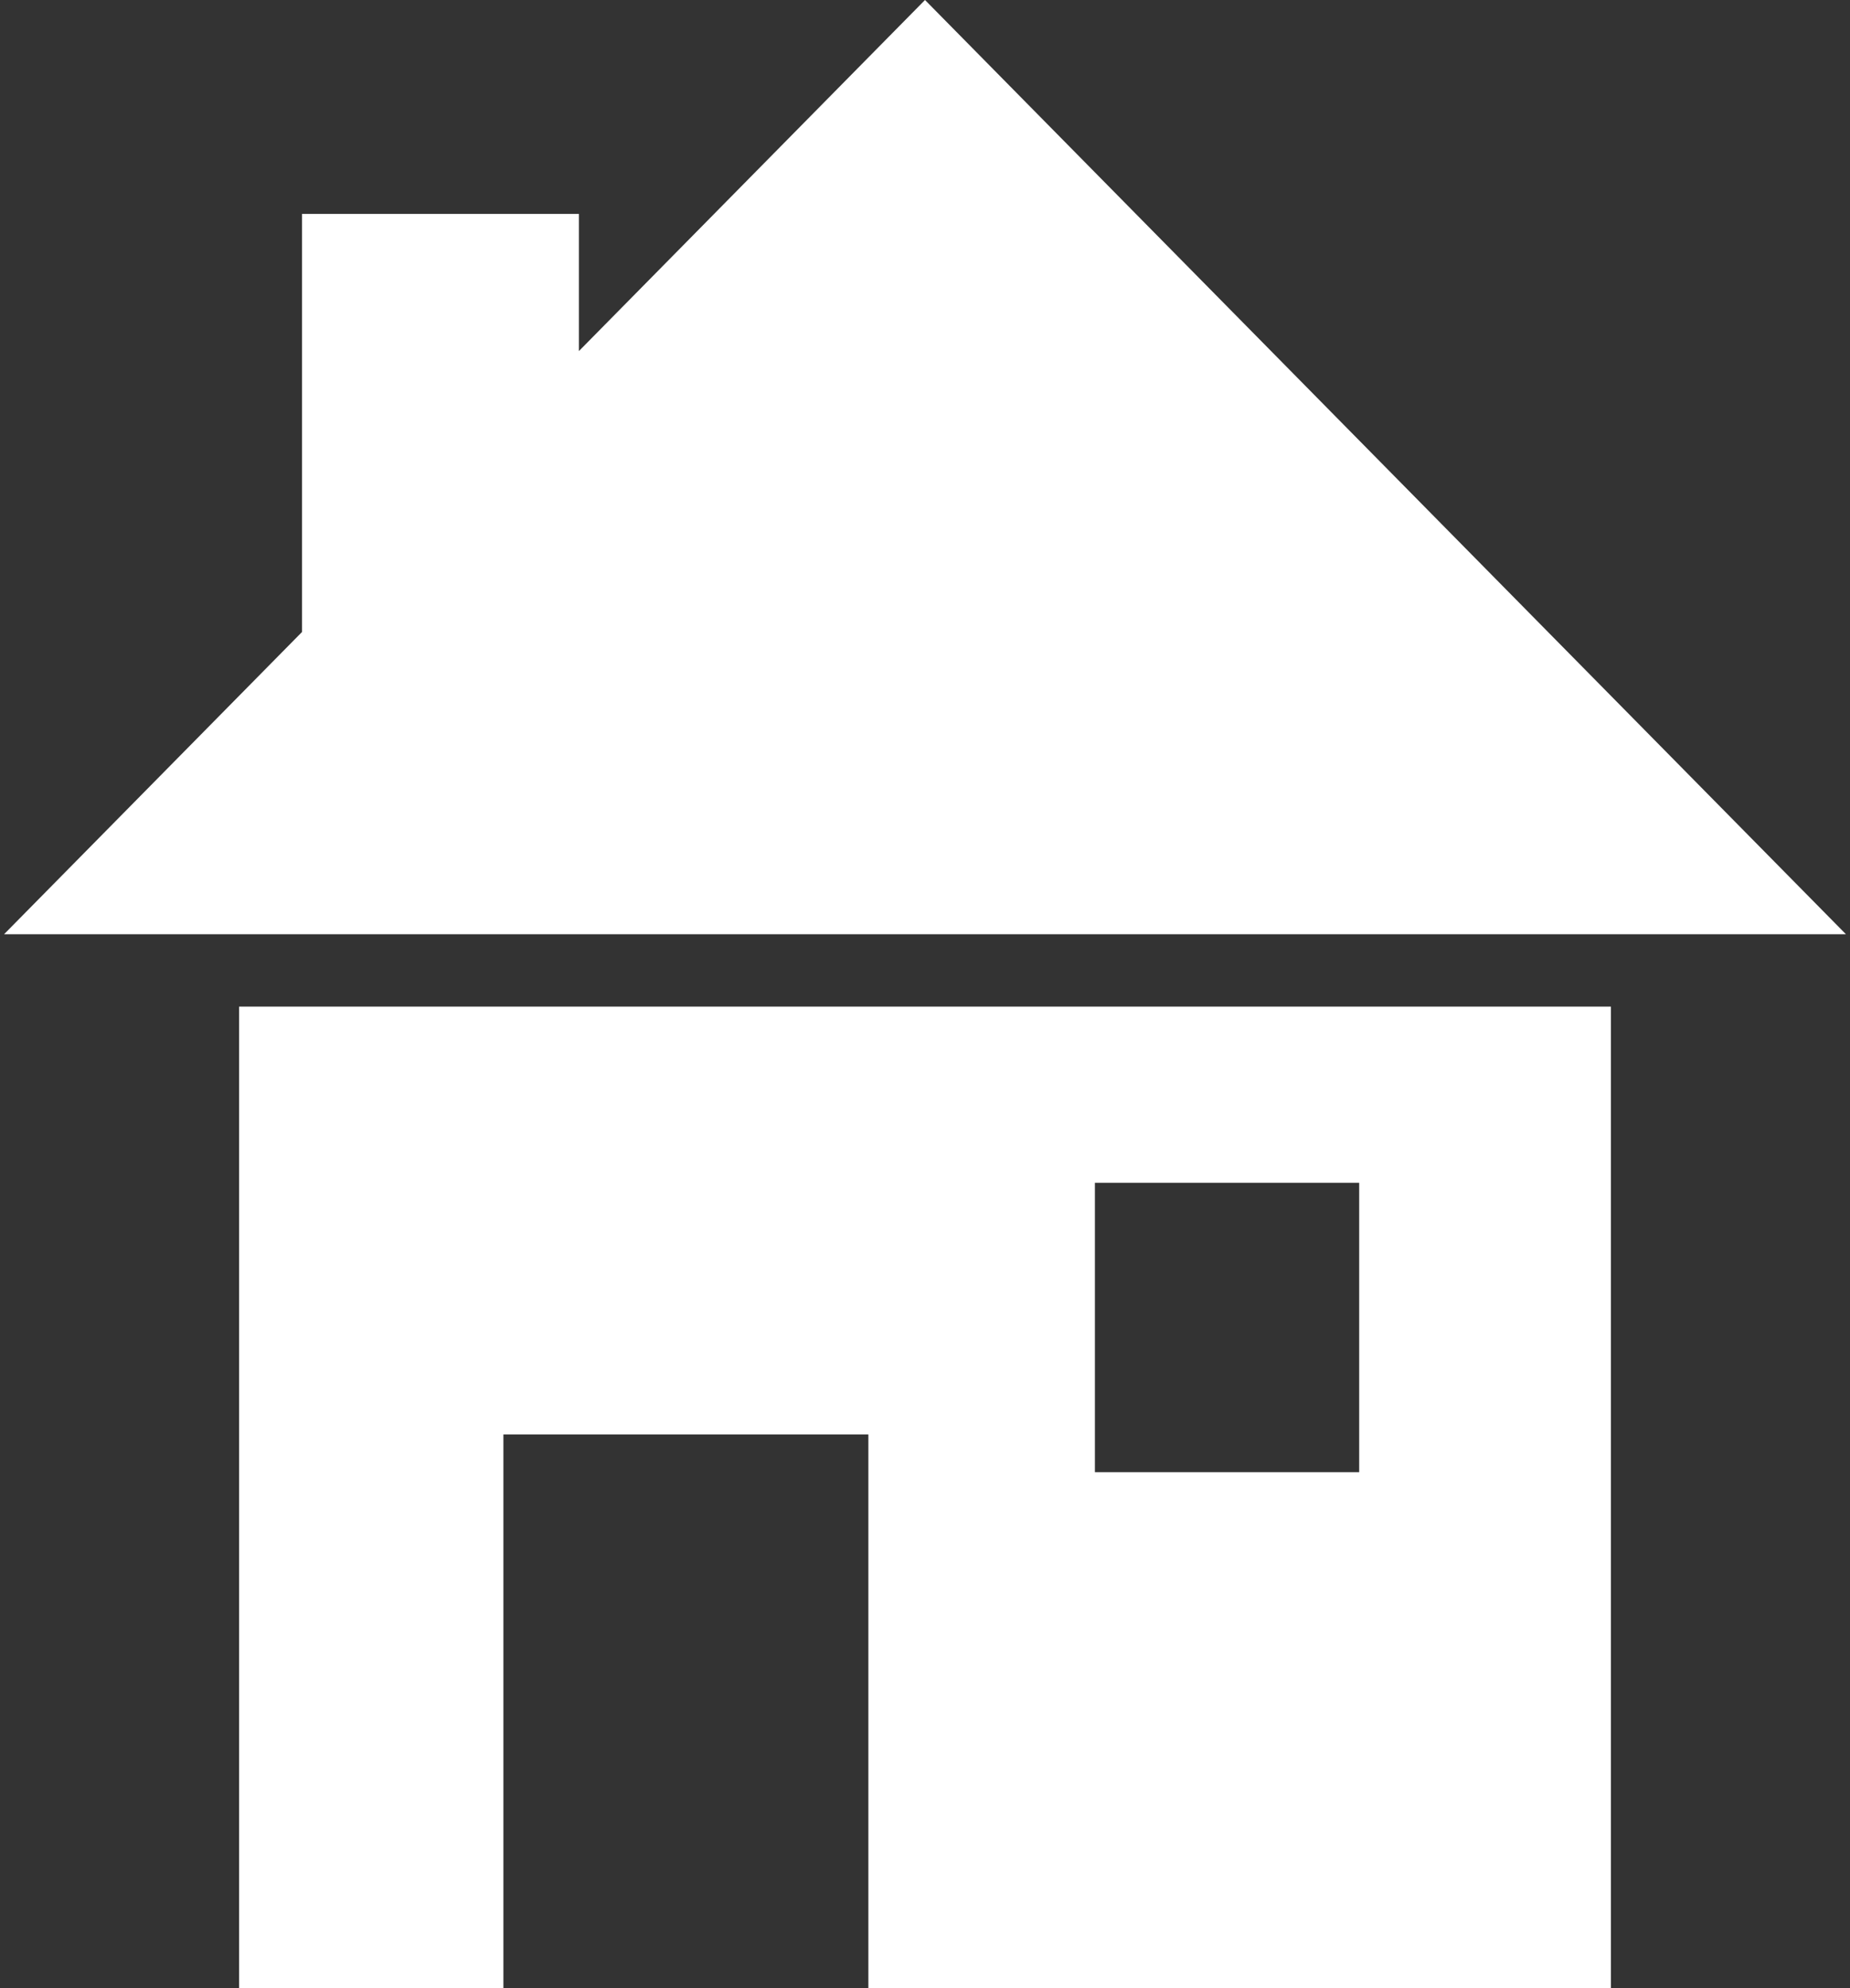 <svg width="147" height="158" viewBox="0 0 147 158" fill="none" xmlns="http://www.w3.org/2000/svg">
<rect x="0" y="0" width="147" height="158" fill="#333333" stroke="none"/>
<path fill-rule="evenodd" clip-rule="evenodd" d="M73.5 0L146.679 74.25H0.321L24 50.224V17H46V27.902L73.5 0ZM128 80H19V158H40V114H69V158H128V80ZM108 94H87V117H108V94Z" fill="white"/>
</svg>

